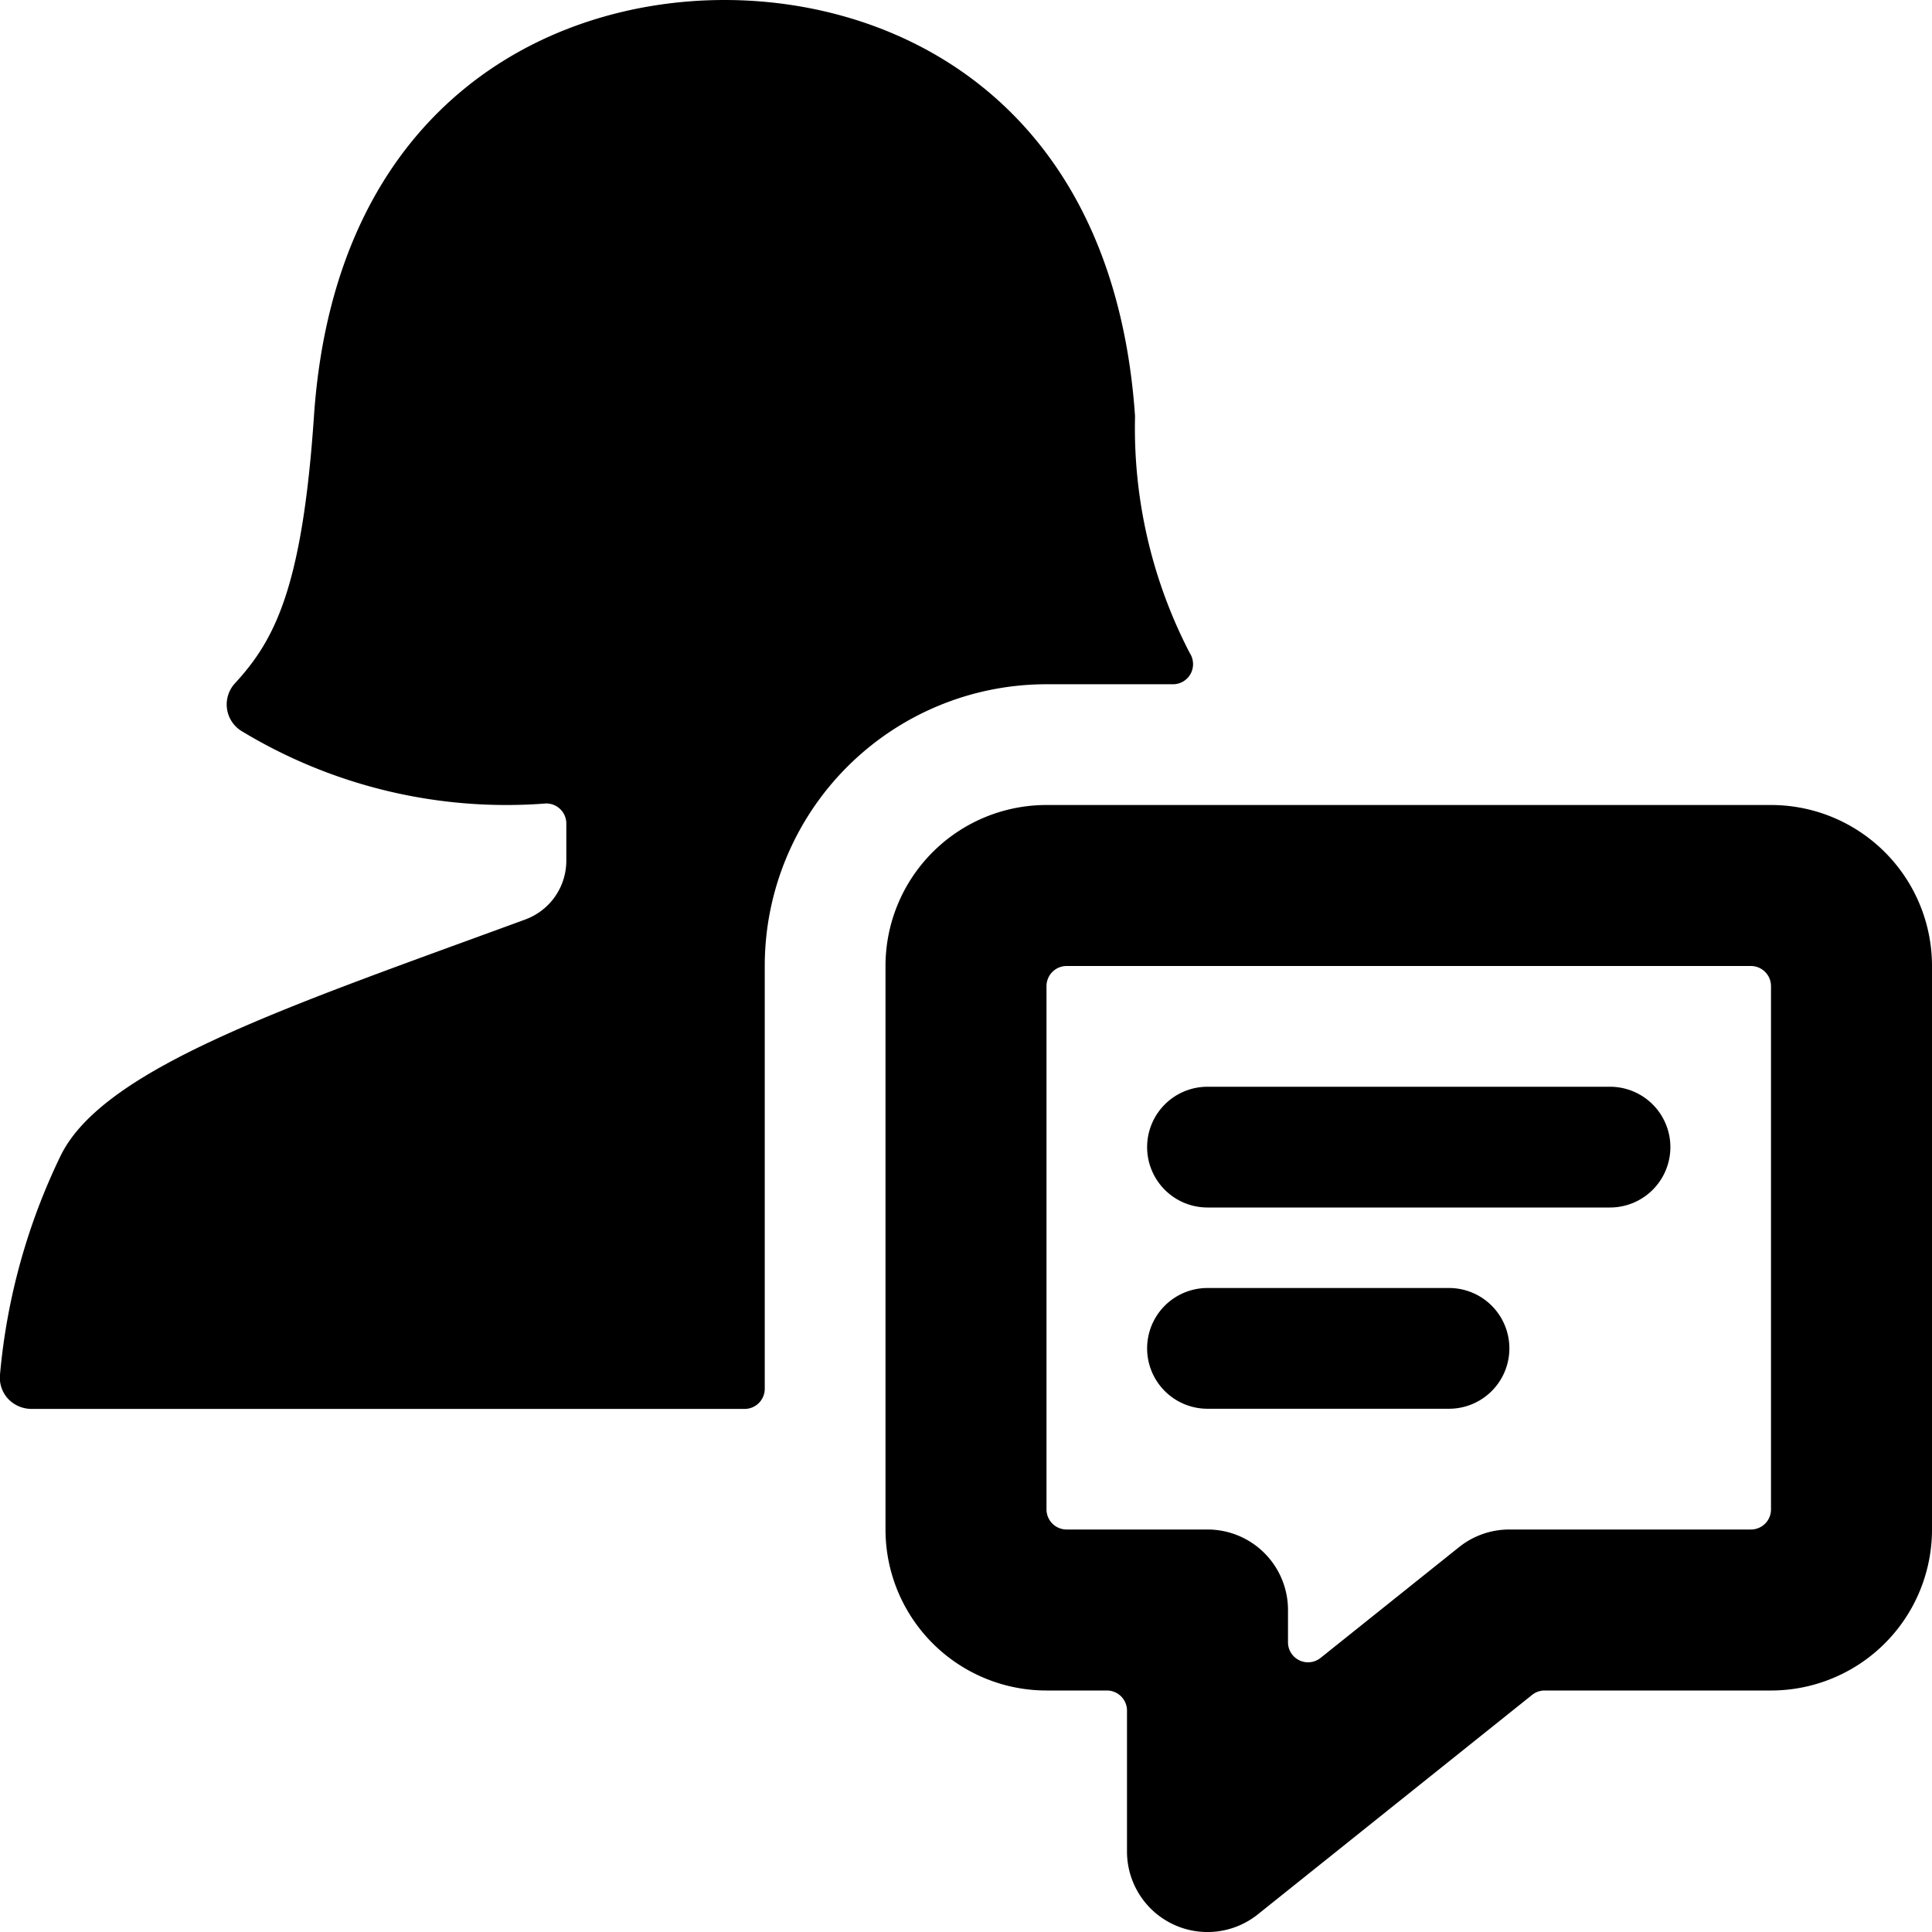 <svg id="Bold" xmlns="http://www.w3.org/2000/svg" viewBox="0 0 24 24"><title>single-woman-actions-chat</title><path d="M13,8.5h1.571a.25.25,0,0,0,.22-.131.253.253,0,0,0-.011-.256,6.064,6.064,0,0,1-.68-2.942C13.838,1.346,11.236,0,9,0S4.161,1.346,3.9,5.171c-.145,2.132-.487,2.78-.981,3.317A.388.388,0,0,0,3,9.081a6.348,6.348,0,0,0,3.782.9.249.249,0,0,1,.253.25v.462a.778.778,0,0,1-.512.73c-2.9,1.065-5.212,1.825-5.764,2.922A7.822,7.822,0,0,0,0,17.076a.386.386,0,0,0,.1.3.4.4,0,0,0,.29.126H9.25a.25.25,0,0,0,.25-.25V12A3.5,3.5,0,0,1,13,8.5Z"/><path d="M22,10H13a2,2,0,0,0-2,2v7a2,2,0,0,0,2,2h.75a.25.25,0,0,1,.25.25V23a1,1,0,0,0,1.625.781l3.407-2.726A.247.247,0,0,1,19.188,21H22a2,2,0,0,0,2-2V12A2,2,0,0,0,22,10Zm-3.875,9.219-1.719,1.375A.249.249,0,0,1,16,20.4V20a1,1,0,0,0-1-1H13.25a.25.25,0,0,1-.25-.25v-6.5a.25.25,0,0,1,.25-.25h8.5a.25.25,0,0,1,.25.25v6.5a.249.249,0,0,1-.25.25h-3A1,1,0,0,0,18.125,19.219Z"/><path d="M14.25,14.25A.75.75,0,0,0,15,15h5a.75.75,0,0,0,0-1.5H15A.75.75,0,0,0,14.25,14.25Z"/><path d="M18,17.5A.75.75,0,0,0,18,16H15a.75.75,0,0,0,0,1.5h3Z"/></svg>